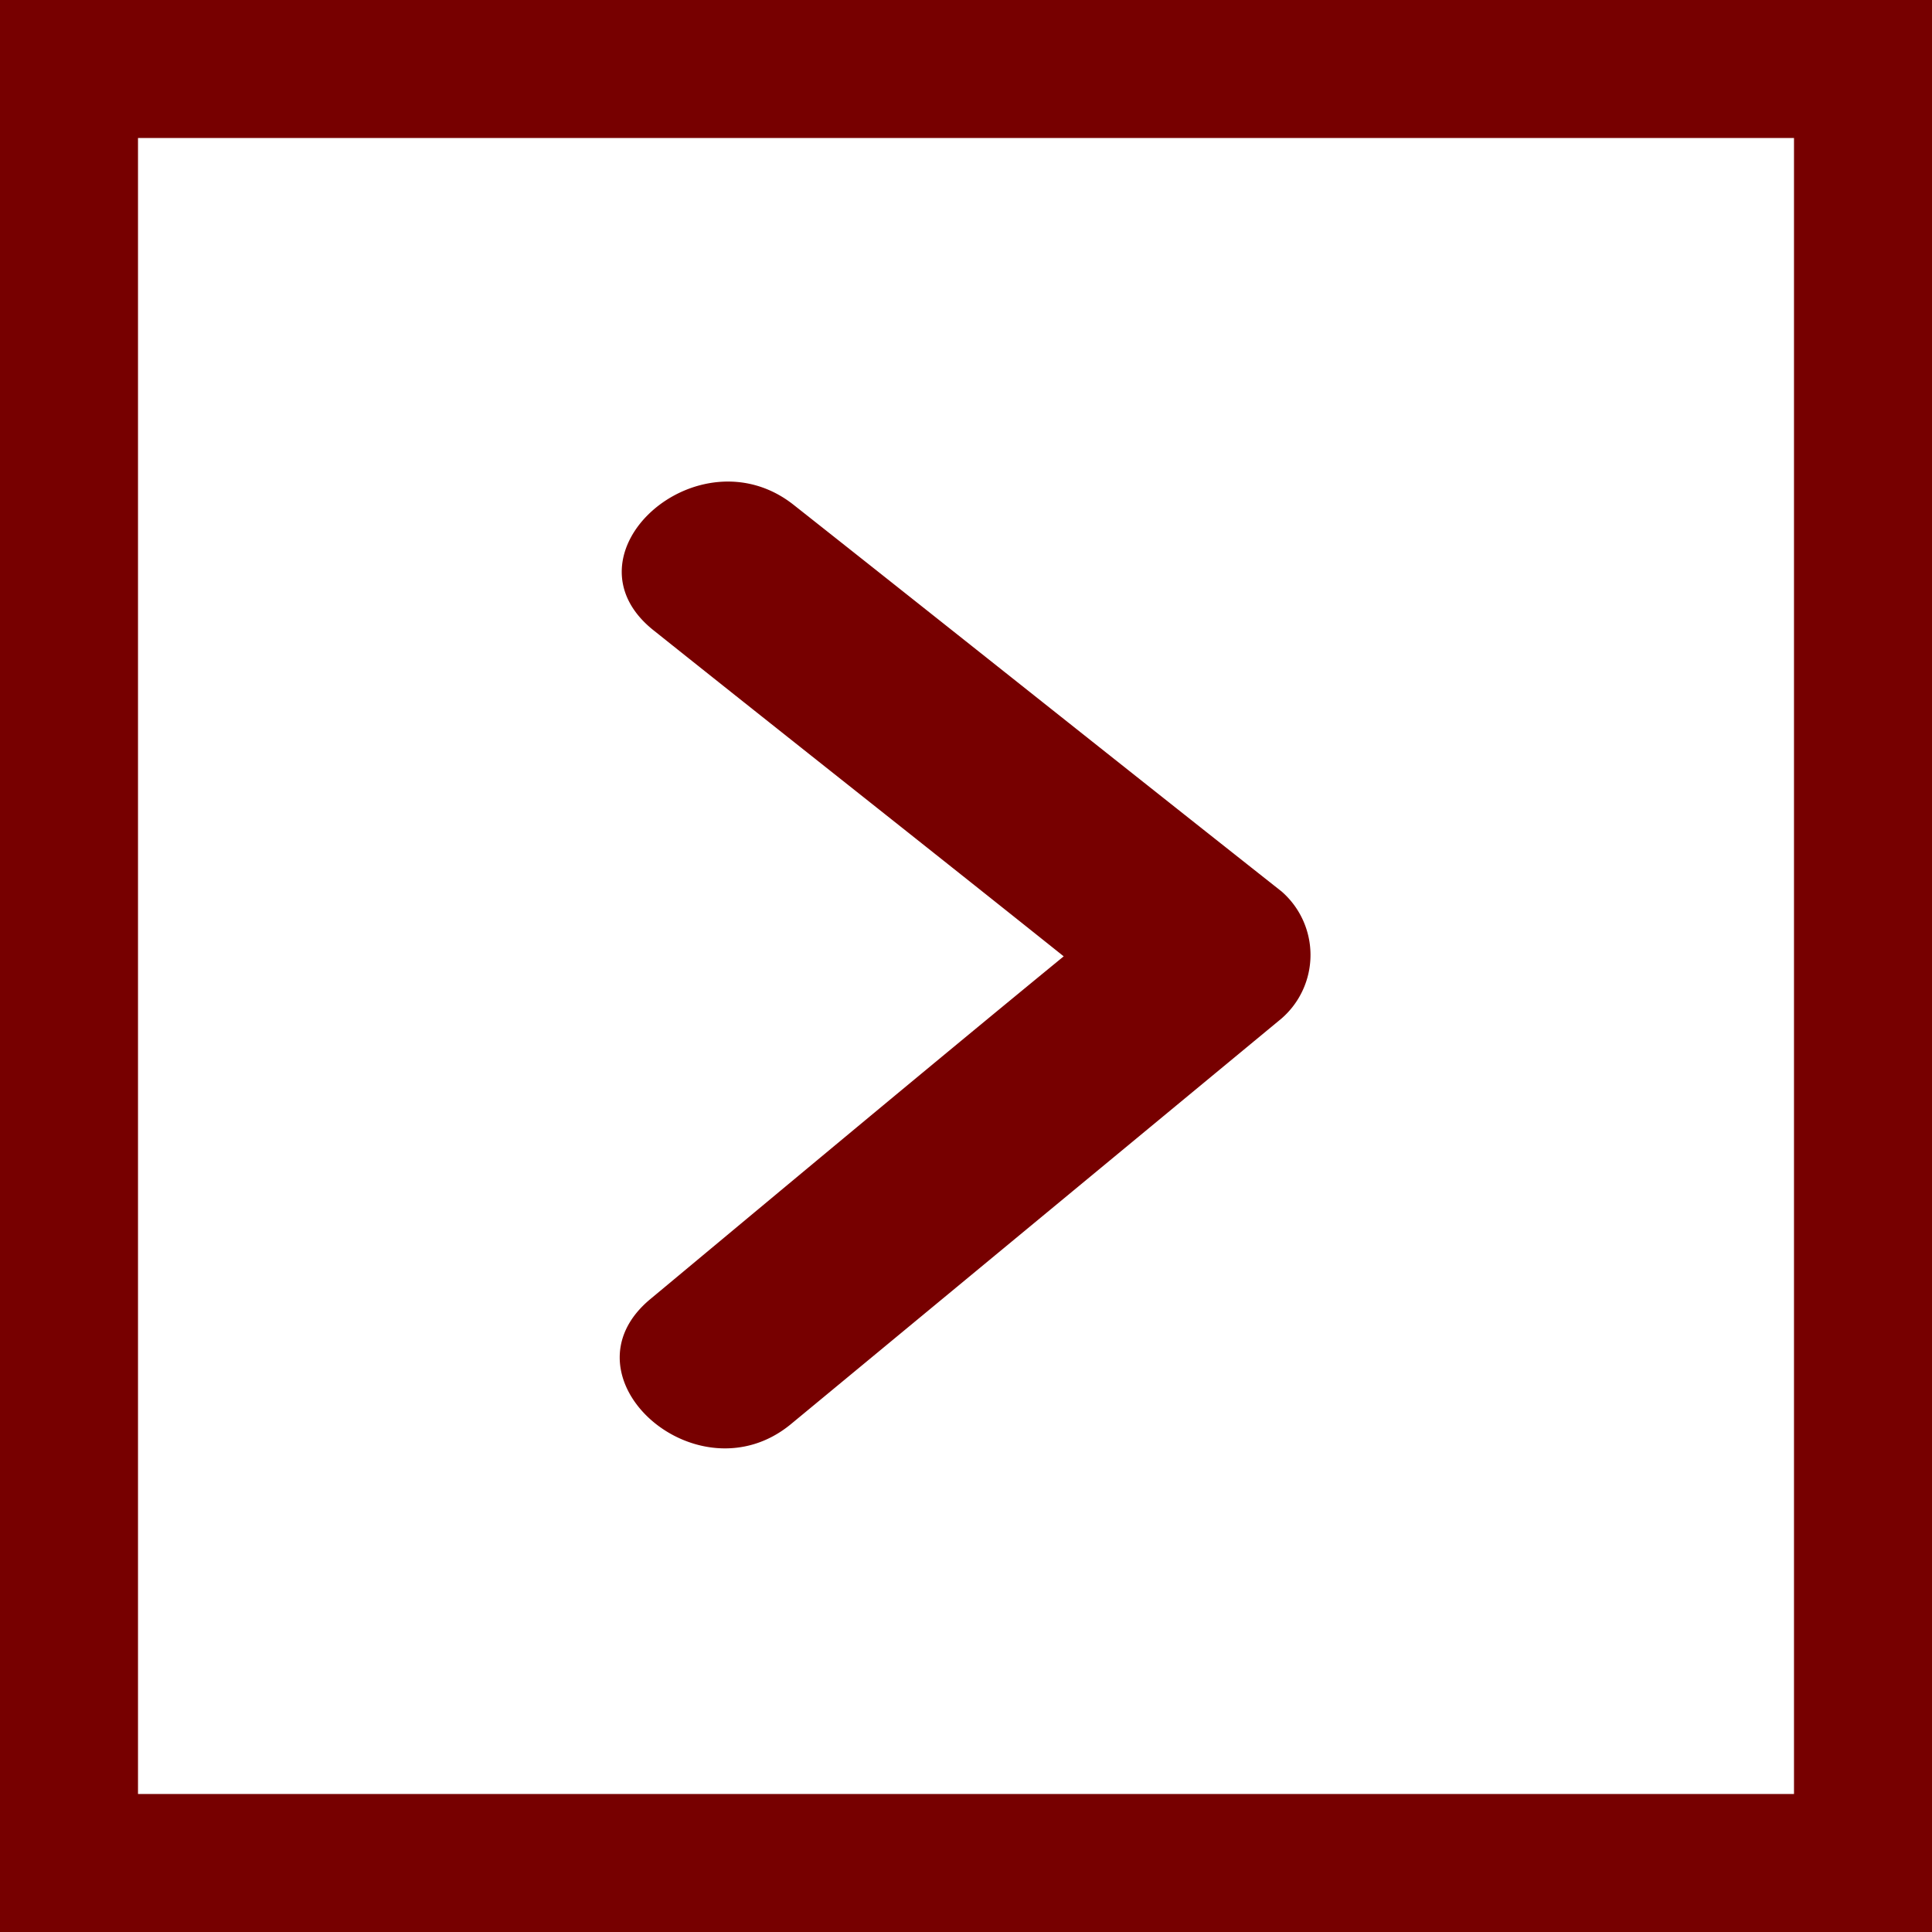 <svg id="menu001_ico01_v1f1.svg" xmlns="http://www.w3.org/2000/svg" width="14" height="14" viewBox="0 0 14 14">
  <defs>
    <style>
      .cls-1 {
        fill: #700;
        fill-rule: evenodd;
      }

      .cls-2 {
        fill: none;
        stroke: #700;
        stroke-width: 1px;
      }
    </style>
  </defs>
  <path class="cls-1" d="M174.787,2361.96c-1.178-.93-2.357-1.87-3.534-2.8-0.692-.55-1.711.36-1.014,0.91,0.99,0.79,1.98,1.57,2.969,2.36-1,.82-1.994,1.65-2.991,2.48-0.683.56,0.334,1.47,1.014,0.91l3.556-2.94A0.61,0.61,0,0,0,174.787,2361.96Z" transform="translate(-165.5 -2355.5)"/>
  <rect class="cls-2" x="0.5" y="0.5" width="13" height="13"/>
</svg>
